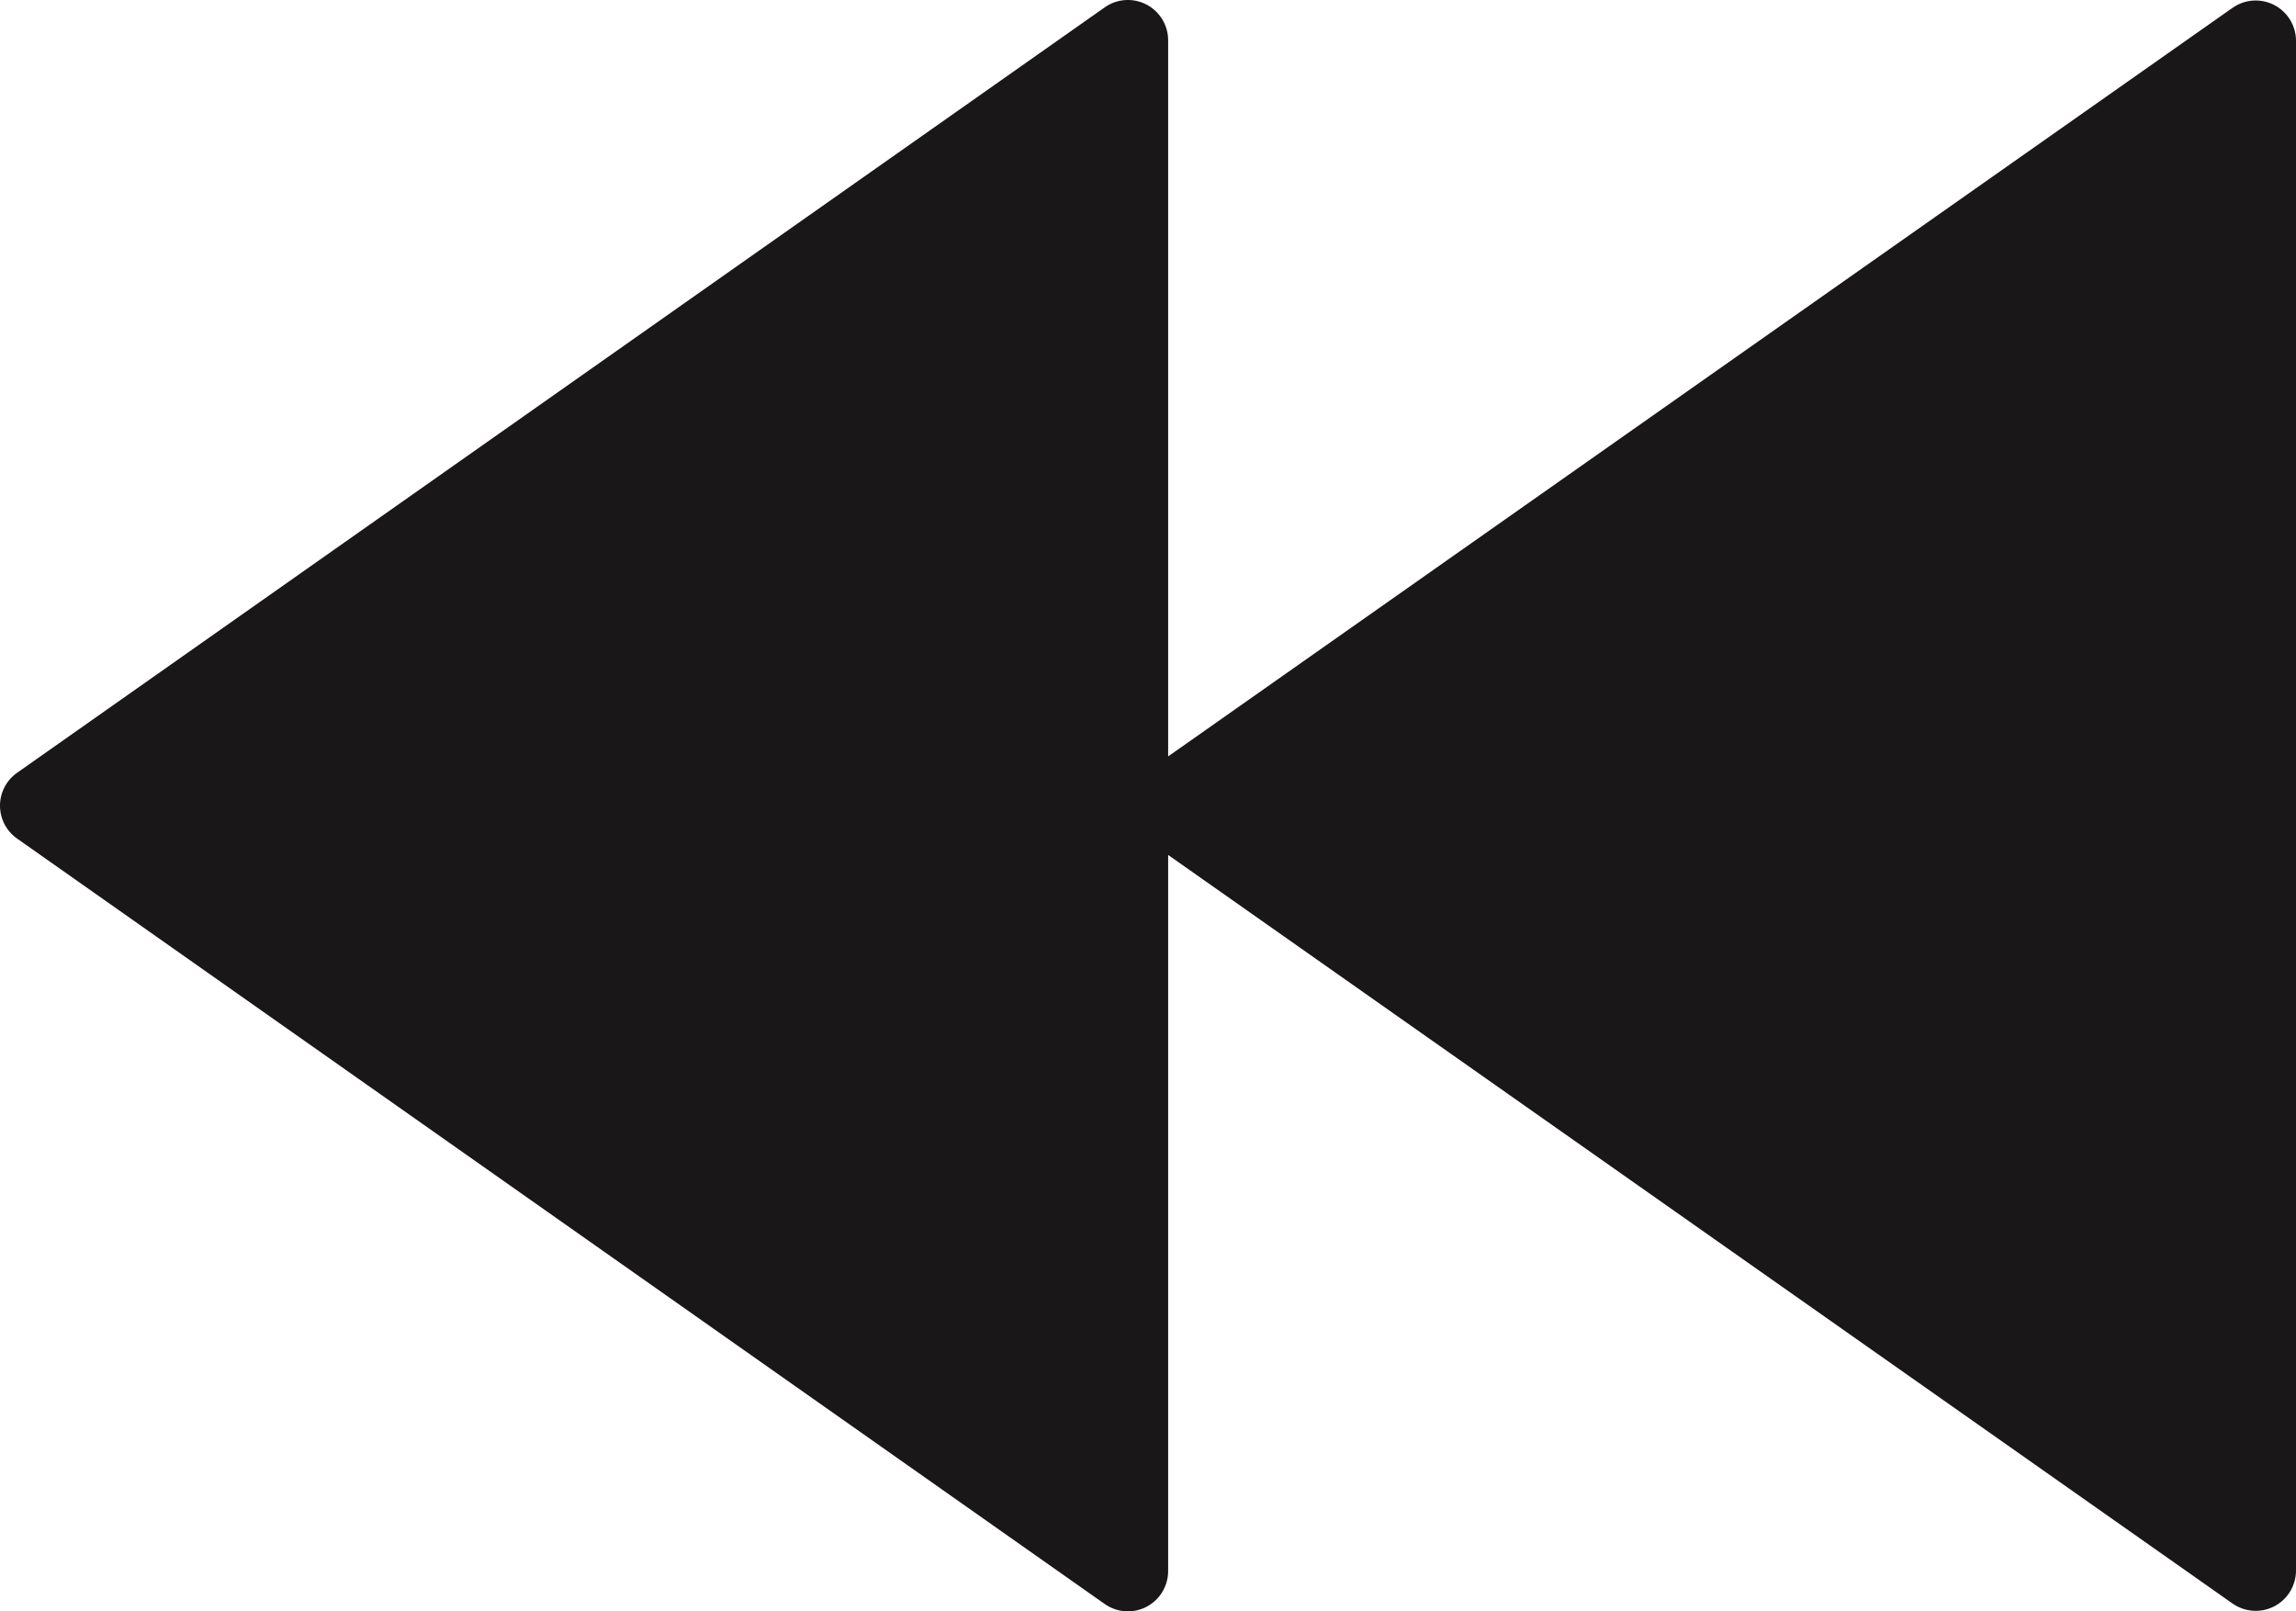 <?xml version="1.0" encoding="UTF-8" standalone="no"?>
<svg width="57px" height="40px" viewBox="0 0 57 40" version="1.1" xmlns="http://www.w3.org/2000/svg" xmlns:xlink="http://www.w3.org/1999/xlink" xmlns:sketch="http://www.bohemiancoding.com/sketch/ns">
    <!-- Generator: Sketch 3.2.2 (9983) - http://www.bohemiancoding.com/sketch -->
    <title>254 - Fast Backward (Solid)</title>
    <desc>Created with Sketch.</desc>
    <defs></defs>
    <g id="Page-1" stroke="none" stroke-width="1" fill="none" fill-rule="evenodd" sketch:type="MSPage">
        <g id="Icons" sketch:type="MSArtboardGroup" transform="translate(-843, -1808)" fill="#1A1718">
            <g id="254---Fast-Backward-(Solid)" sketch:type="MSLayerGroup" transform="translate(843, 1807)">
                <path d="M56.461,1.125 C56.128,0.953 55.731,0.98 55.425,1.194 L29,19.777 L29,2 C29,1.627 28.792,1.284 28.461,1.112 C28.128,0.94 27.729,0.967 27.425,1.183 L0.425,20.183 C0.158,20.369 0,20.675 0,21 C0,21.325 0.158,21.631 0.425,21.817 L27.425,40.817 C27.597,40.938 27.798,41 28,41 C28.157,41 28.315,40.963 28.461,40.888 C28.792,40.716 29,40.373 29,40 L29,22.223 L55.425,40.806 C55.597,40.926 55.798,40.987 56,40.987 C56.157,40.987 56.315,40.95 56.461,40.875 C56.792,40.703 57,40.36 57,39.987 L57,2.013 C57,1.64 56.792,1.297 56.461,1.125" id="Fill-106" sketch:type="MSShapeGroup"></path>
            </g>
        </g>
    </g>
</svg>
